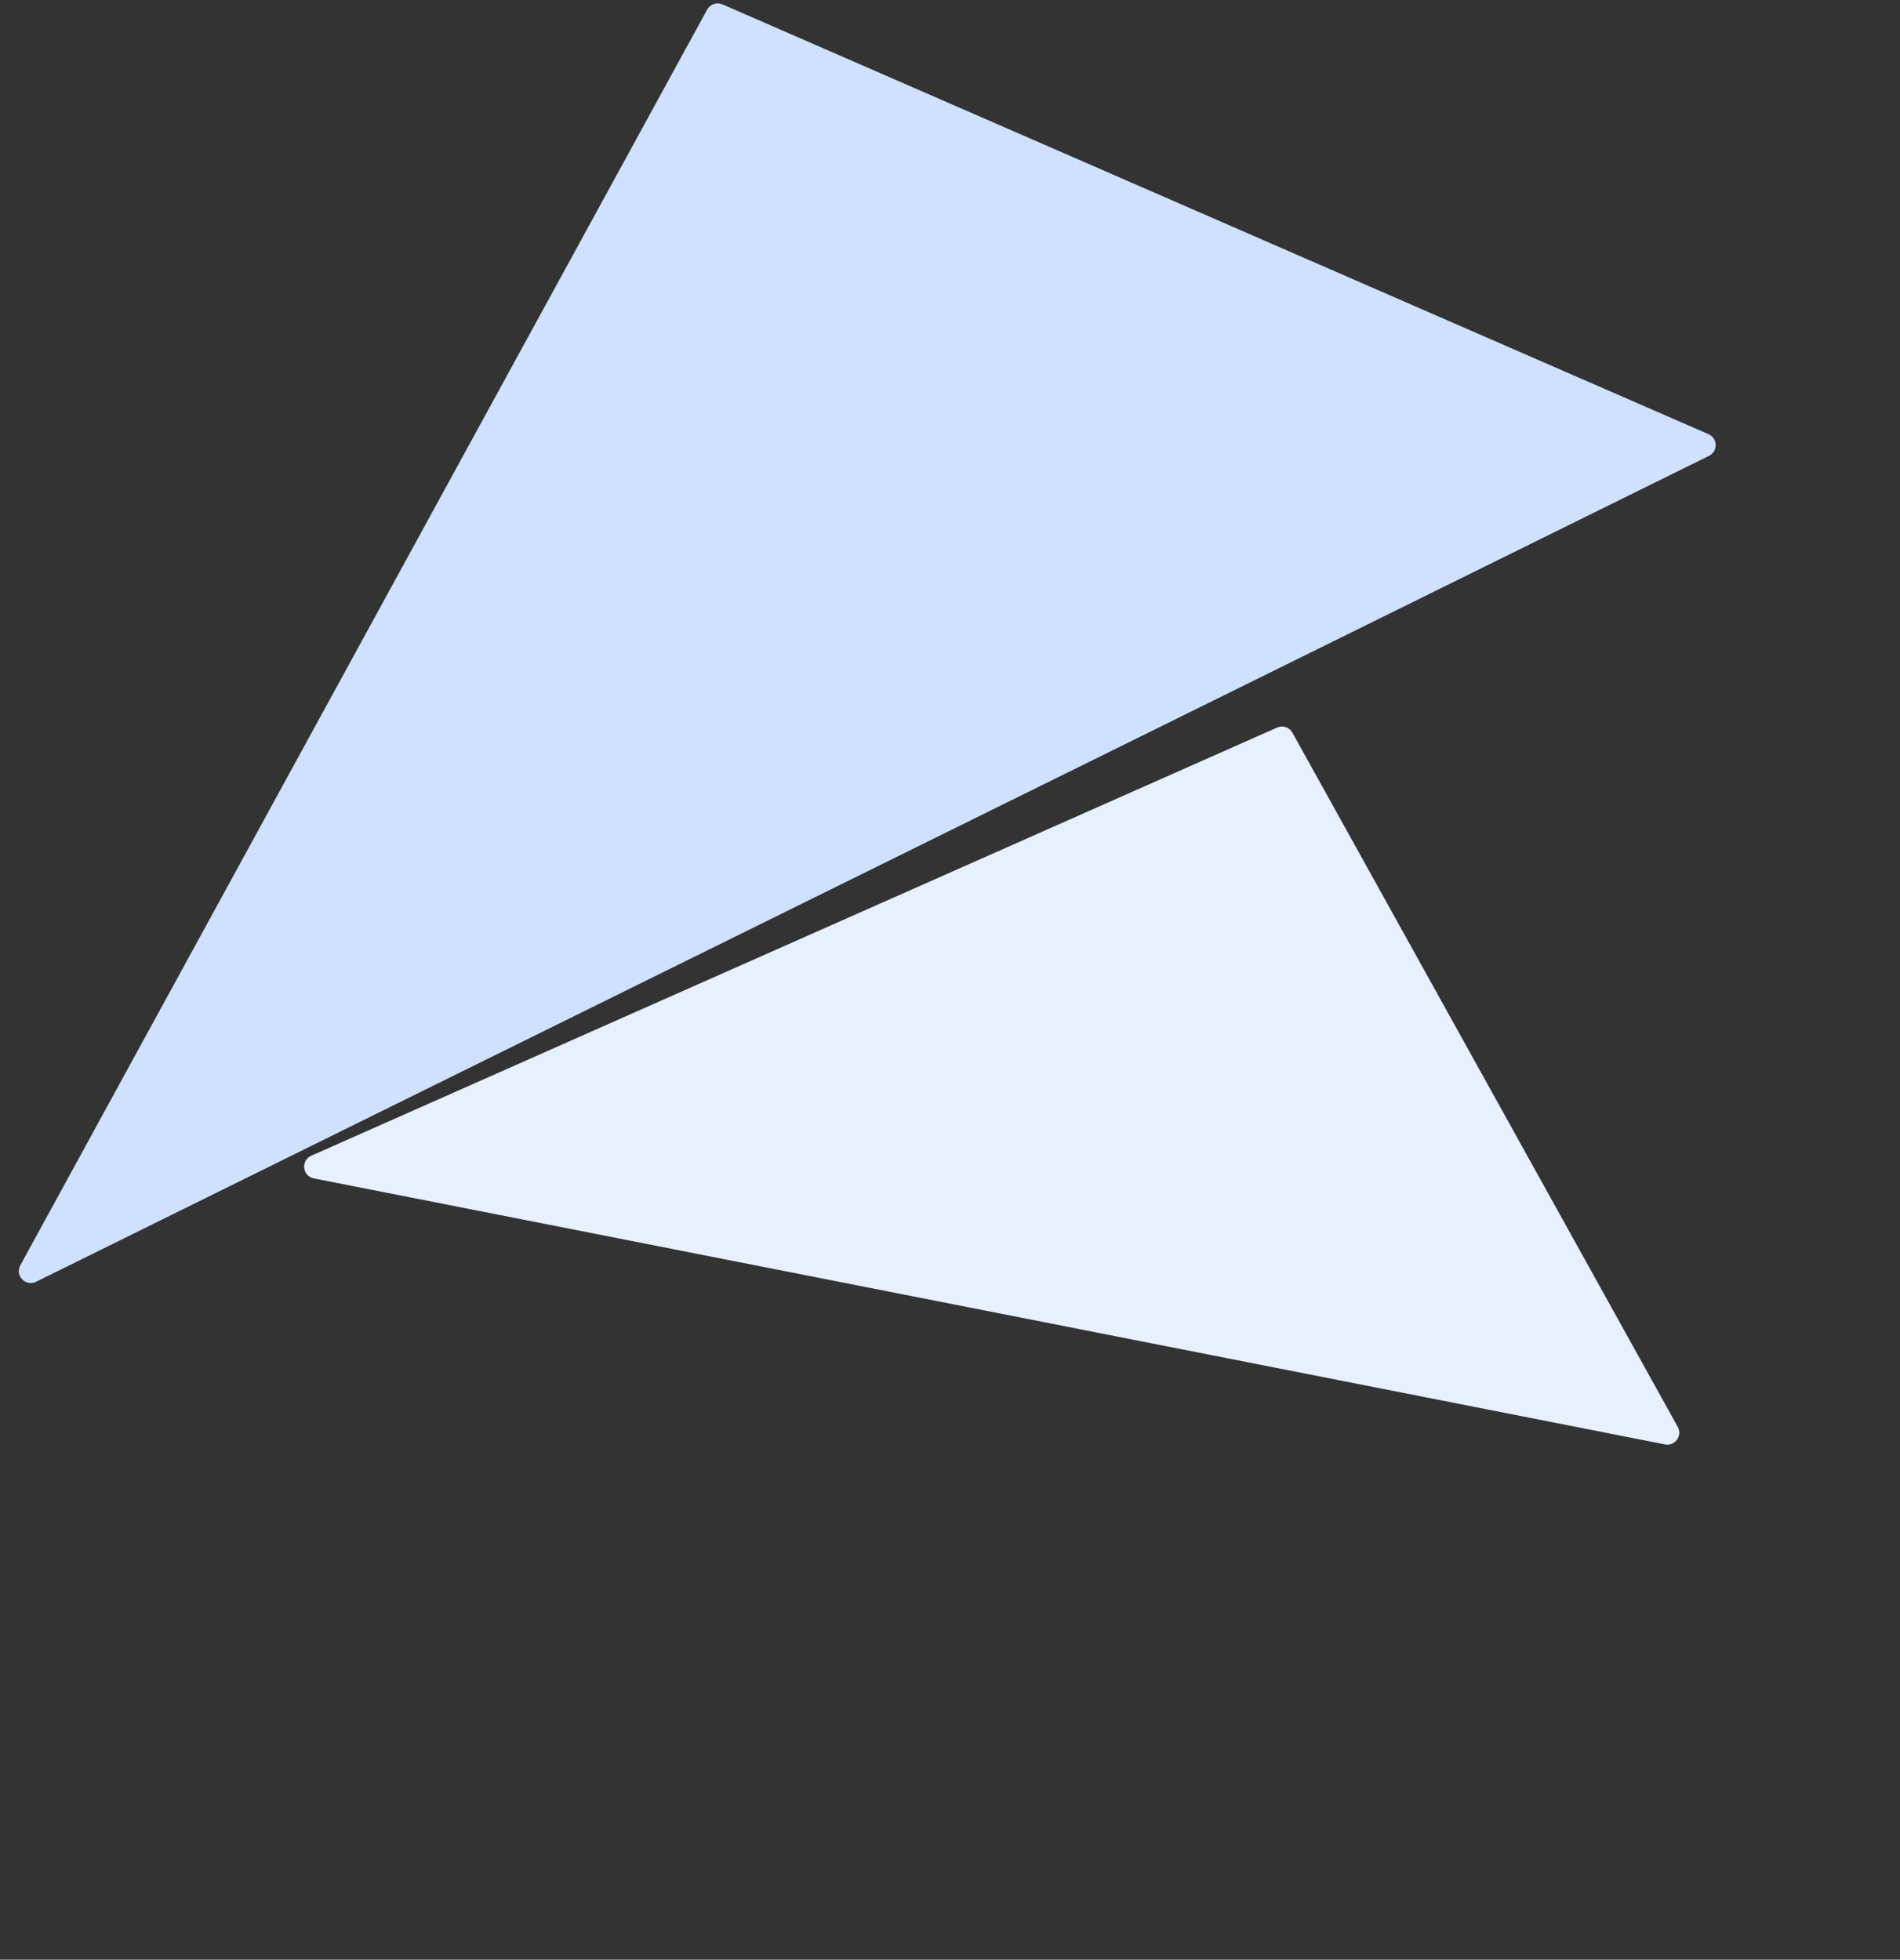 <svg width="159" height="164" viewBox="0 0 159 164" fill="none" xmlns="http://www.w3.org/2000/svg">
<rect x="0" y="0" width="159" height="164" fill="#333333" stroke="none"/>
<path d="M59.179 0.802L1.699 105.89C1.23 106.747 2.142 107.699 3.019 107.266L143.018 38.148C143.781 37.772 143.755 36.675 142.975 36.335L60.456 0.365C59.982 0.158 59.428 0.348 59.179 0.802Z" fill="#CFE1FF"/>
<path d="M106.874 60.887L26.047 96.719C25.154 97.115 25.301 98.426 26.26 98.615L139.334 120.877C140.169 121.041 140.814 120.154 140.401 119.41L108.154 61.316C107.903 60.863 107.348 60.677 106.874 60.887Z" fill="#E7F0FF"/>
</svg>
